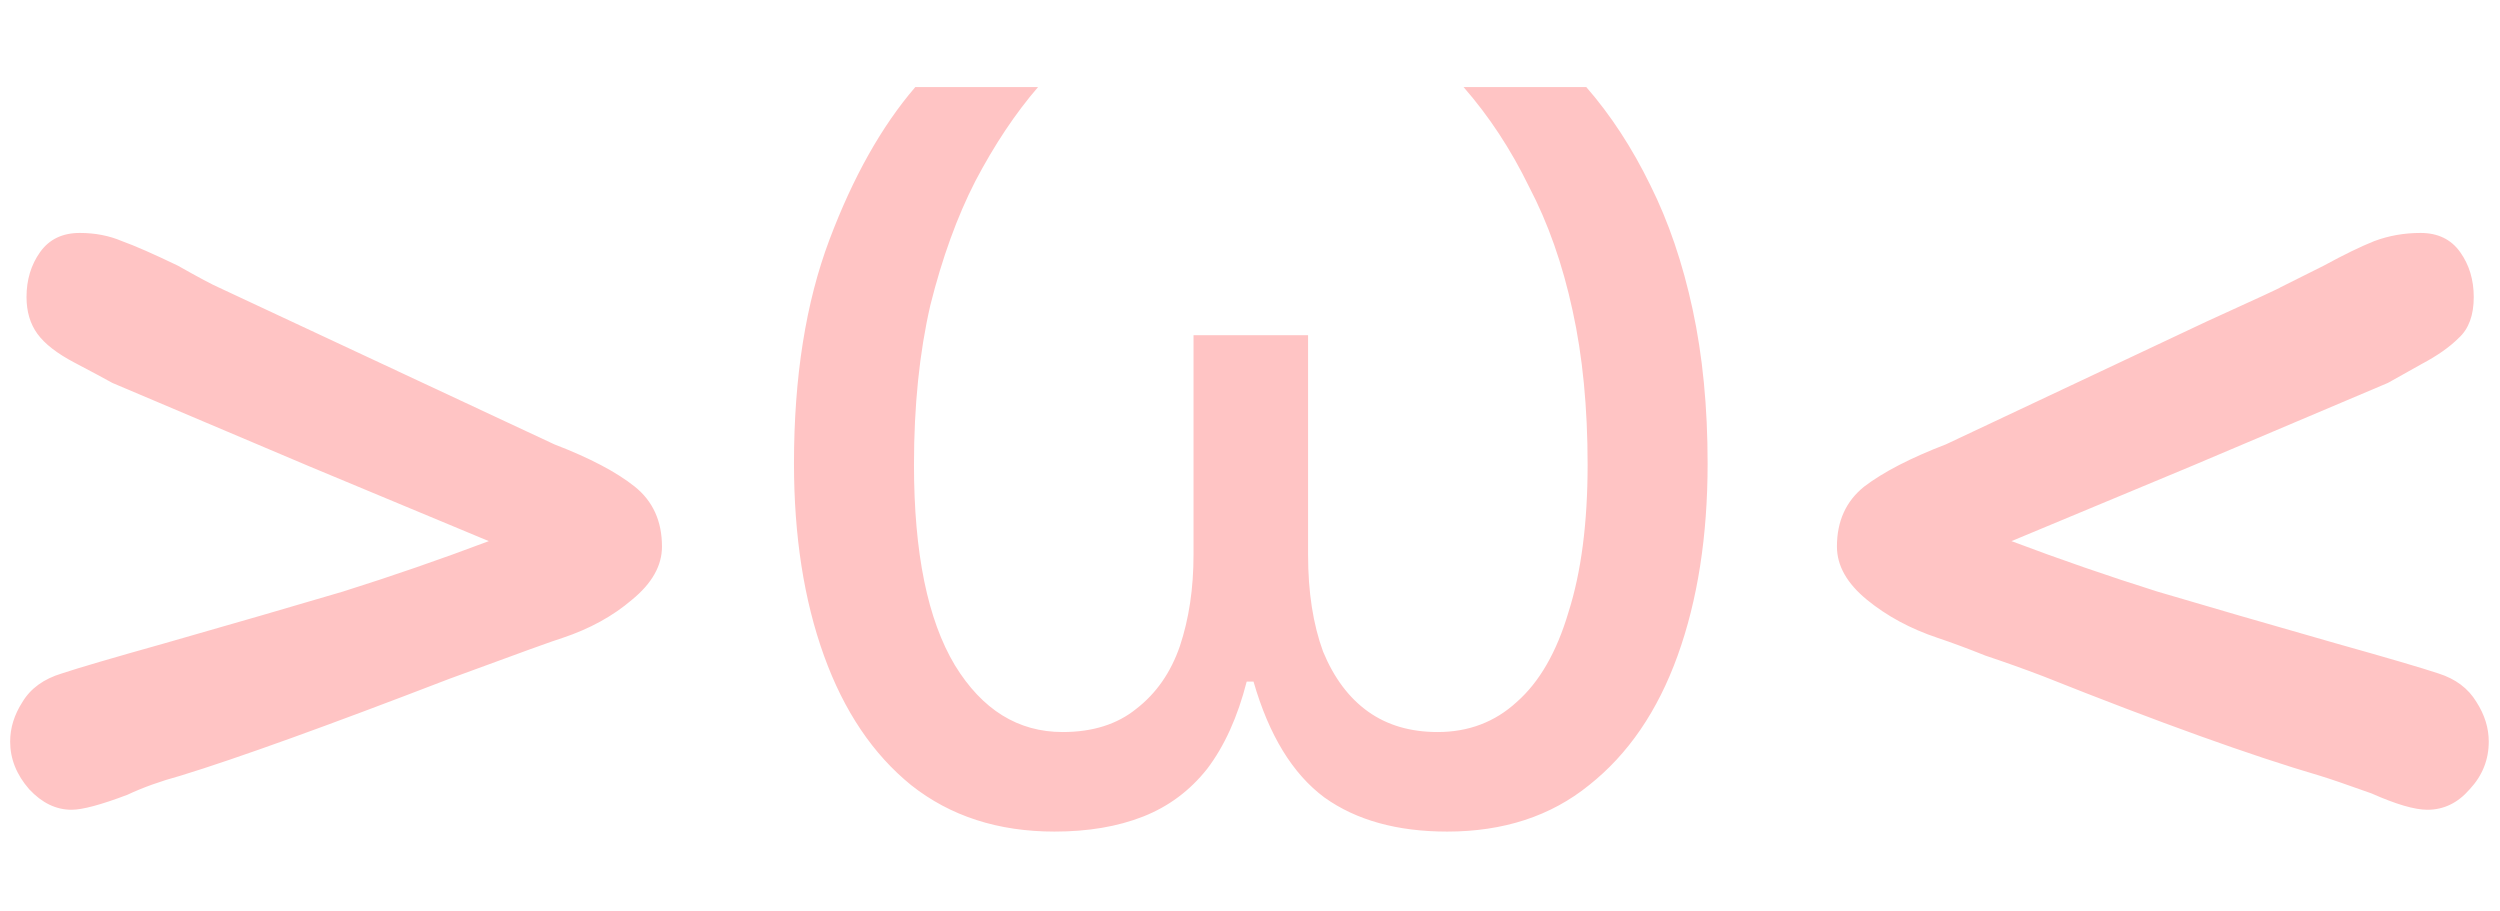 <svg width="192" height="70" viewBox="0 0 176 53" fill="none" xmlns="http://www.w3.org/2000/svg">
<path d="M46.603 32.896C46.603 34.24 45.899 35.488 44.491 36.64C43.147 37.792 41.515 38.688 39.595 39.328C39.147 39.456 36.491 40.416 31.627 42.208C22.987 45.536 16.683 47.808 12.715 49.024C11.307 49.408 10.059 49.856 8.971 50.368C7.115 51.072 5.803 51.424 5.035 51.424C3.947 51.424 2.955 50.944 2.059 49.984C1.163 48.96 0.715 47.84 0.715 46.624C0.715 45.664 1.003 44.736 1.579 43.84C2.155 42.88 3.083 42.208 4.363 41.824C5.515 41.44 7.915 40.736 11.563 39.712C16.491 38.304 20.683 37.088 24.139 36.064C27.595 34.976 31.019 33.792 34.411 32.512L21.739 27.232L7.915 21.376C7.339 21.056 6.443 20.576 5.227 19.936C4.011 19.296 3.147 18.624 2.635 17.92C2.123 17.216 1.867 16.352 1.867 15.328C1.867 14.112 2.187 13.056 2.827 12.16C3.467 11.264 4.395 10.816 5.611 10.816C6.699 10.816 7.691 11.008 8.587 11.392C9.483 11.712 10.795 12.288 12.523 13.12C13.995 13.952 14.955 14.464 15.403 14.656L39.019 25.696C41.515 26.656 43.403 27.648 44.683 28.672C45.963 29.696 46.603 31.104 46.603 32.896ZM74.232 52.96C70.264 52.96 66.904 51.872 64.152 49.696C61.464 47.52 59.416 44.48 58.008 40.576C56.6 36.672 55.896 32.16 55.896 27.04C55.896 20.96 56.728 15.712 58.392 11.296C60.056 6.88 62.072 3.296 64.44 0.544H73.08C71.48 2.4 70.008 4.608 68.664 7.168C67.384 9.664 66.328 12.576 65.496 15.904C64.728 19.232 64.344 22.976 64.344 27.136C64.344 33.344 65.304 38.048 67.224 41.248C69.144 44.384 71.672 45.952 74.808 45.952C76.92 45.952 78.648 45.408 79.992 44.32C81.4 43.232 82.424 41.76 83.064 39.904C83.704 37.984 84.024 35.84 84.024 33.472V18.016H92.088V33.472C92.088 36.096 92.44 38.368 93.144 40.288C93.912 42.144 94.968 43.552 96.312 44.512C97.656 45.472 99.288 45.952 101.208 45.952C103.384 45.952 105.24 45.248 106.776 43.84C108.376 42.432 109.592 40.32 110.424 37.504C111.32 34.688 111.768 31.232 111.768 27.136C111.768 23.104 111.416 19.488 110.712 16.288C110.008 13.024 108.984 10.112 107.64 7.552C106.36 4.928 104.824 2.592 103.032 0.544H111.672C113.4 2.528 114.904 4.832 116.184 7.456C117.464 10.016 118.456 12.928 119.16 16.192C119.864 19.456 120.216 23.072 120.216 27.04C120.216 32.16 119.512 36.672 118.104 40.576C116.696 44.48 114.616 47.52 111.864 49.696C109.176 51.872 105.848 52.96 101.88 52.96C98.36 52.96 95.48 52.16 93.24 50.56C91 48.896 89.336 46.176 88.248 42.4H87.768C87.128 44.896 86.2 46.944 84.984 48.544C83.768 50.08 82.264 51.2 80.472 51.904C78.68 52.608 76.6 52.96 74.232 52.96ZM129.32 32.896C129.32 31.104 129.96 29.696 131.24 28.672C132.584 27.648 134.504 26.656 137 25.696L155.336 17.056C158.856 15.456 160.584 14.656 160.52 14.656L163.592 13.12C165 12.352 166.184 11.776 167.144 11.392C168.168 11.008 169.256 10.816 170.408 10.816C171.624 10.816 172.552 11.264 173.192 12.16C173.832 13.056 174.152 14.112 174.152 15.328C174.152 16.608 173.8 17.568 173.096 18.208C172.456 18.848 171.592 19.456 170.504 20.032C169.48 20.608 168.68 21.056 168.104 21.376L154.28 27.232L141.608 32.512C145 33.792 148.424 34.976 151.88 36.064C155.336 37.088 159.528 38.304 164.456 39.712C168.104 40.736 170.504 41.44 171.656 41.824C172.872 42.208 173.768 42.88 174.344 43.84C174.92 44.736 175.208 45.664 175.208 46.624C175.208 47.904 174.76 49.024 173.864 49.984C173.032 50.944 172.04 51.424 170.888 51.424C169.992 51.424 168.68 51.04 166.952 50.272C165.16 49.632 163.944 49.216 163.304 49.024C158.504 47.616 152.008 45.28 143.816 42.016C142.472 41.504 141.128 41.024 139.784 40.576C138.504 40.064 137.384 39.648 136.424 39.328C134.504 38.688 132.84 37.792 131.432 36.64C130.024 35.488 129.32 34.24 129.32 32.896Z" fill="#FFC4C4"/>
</svg>
